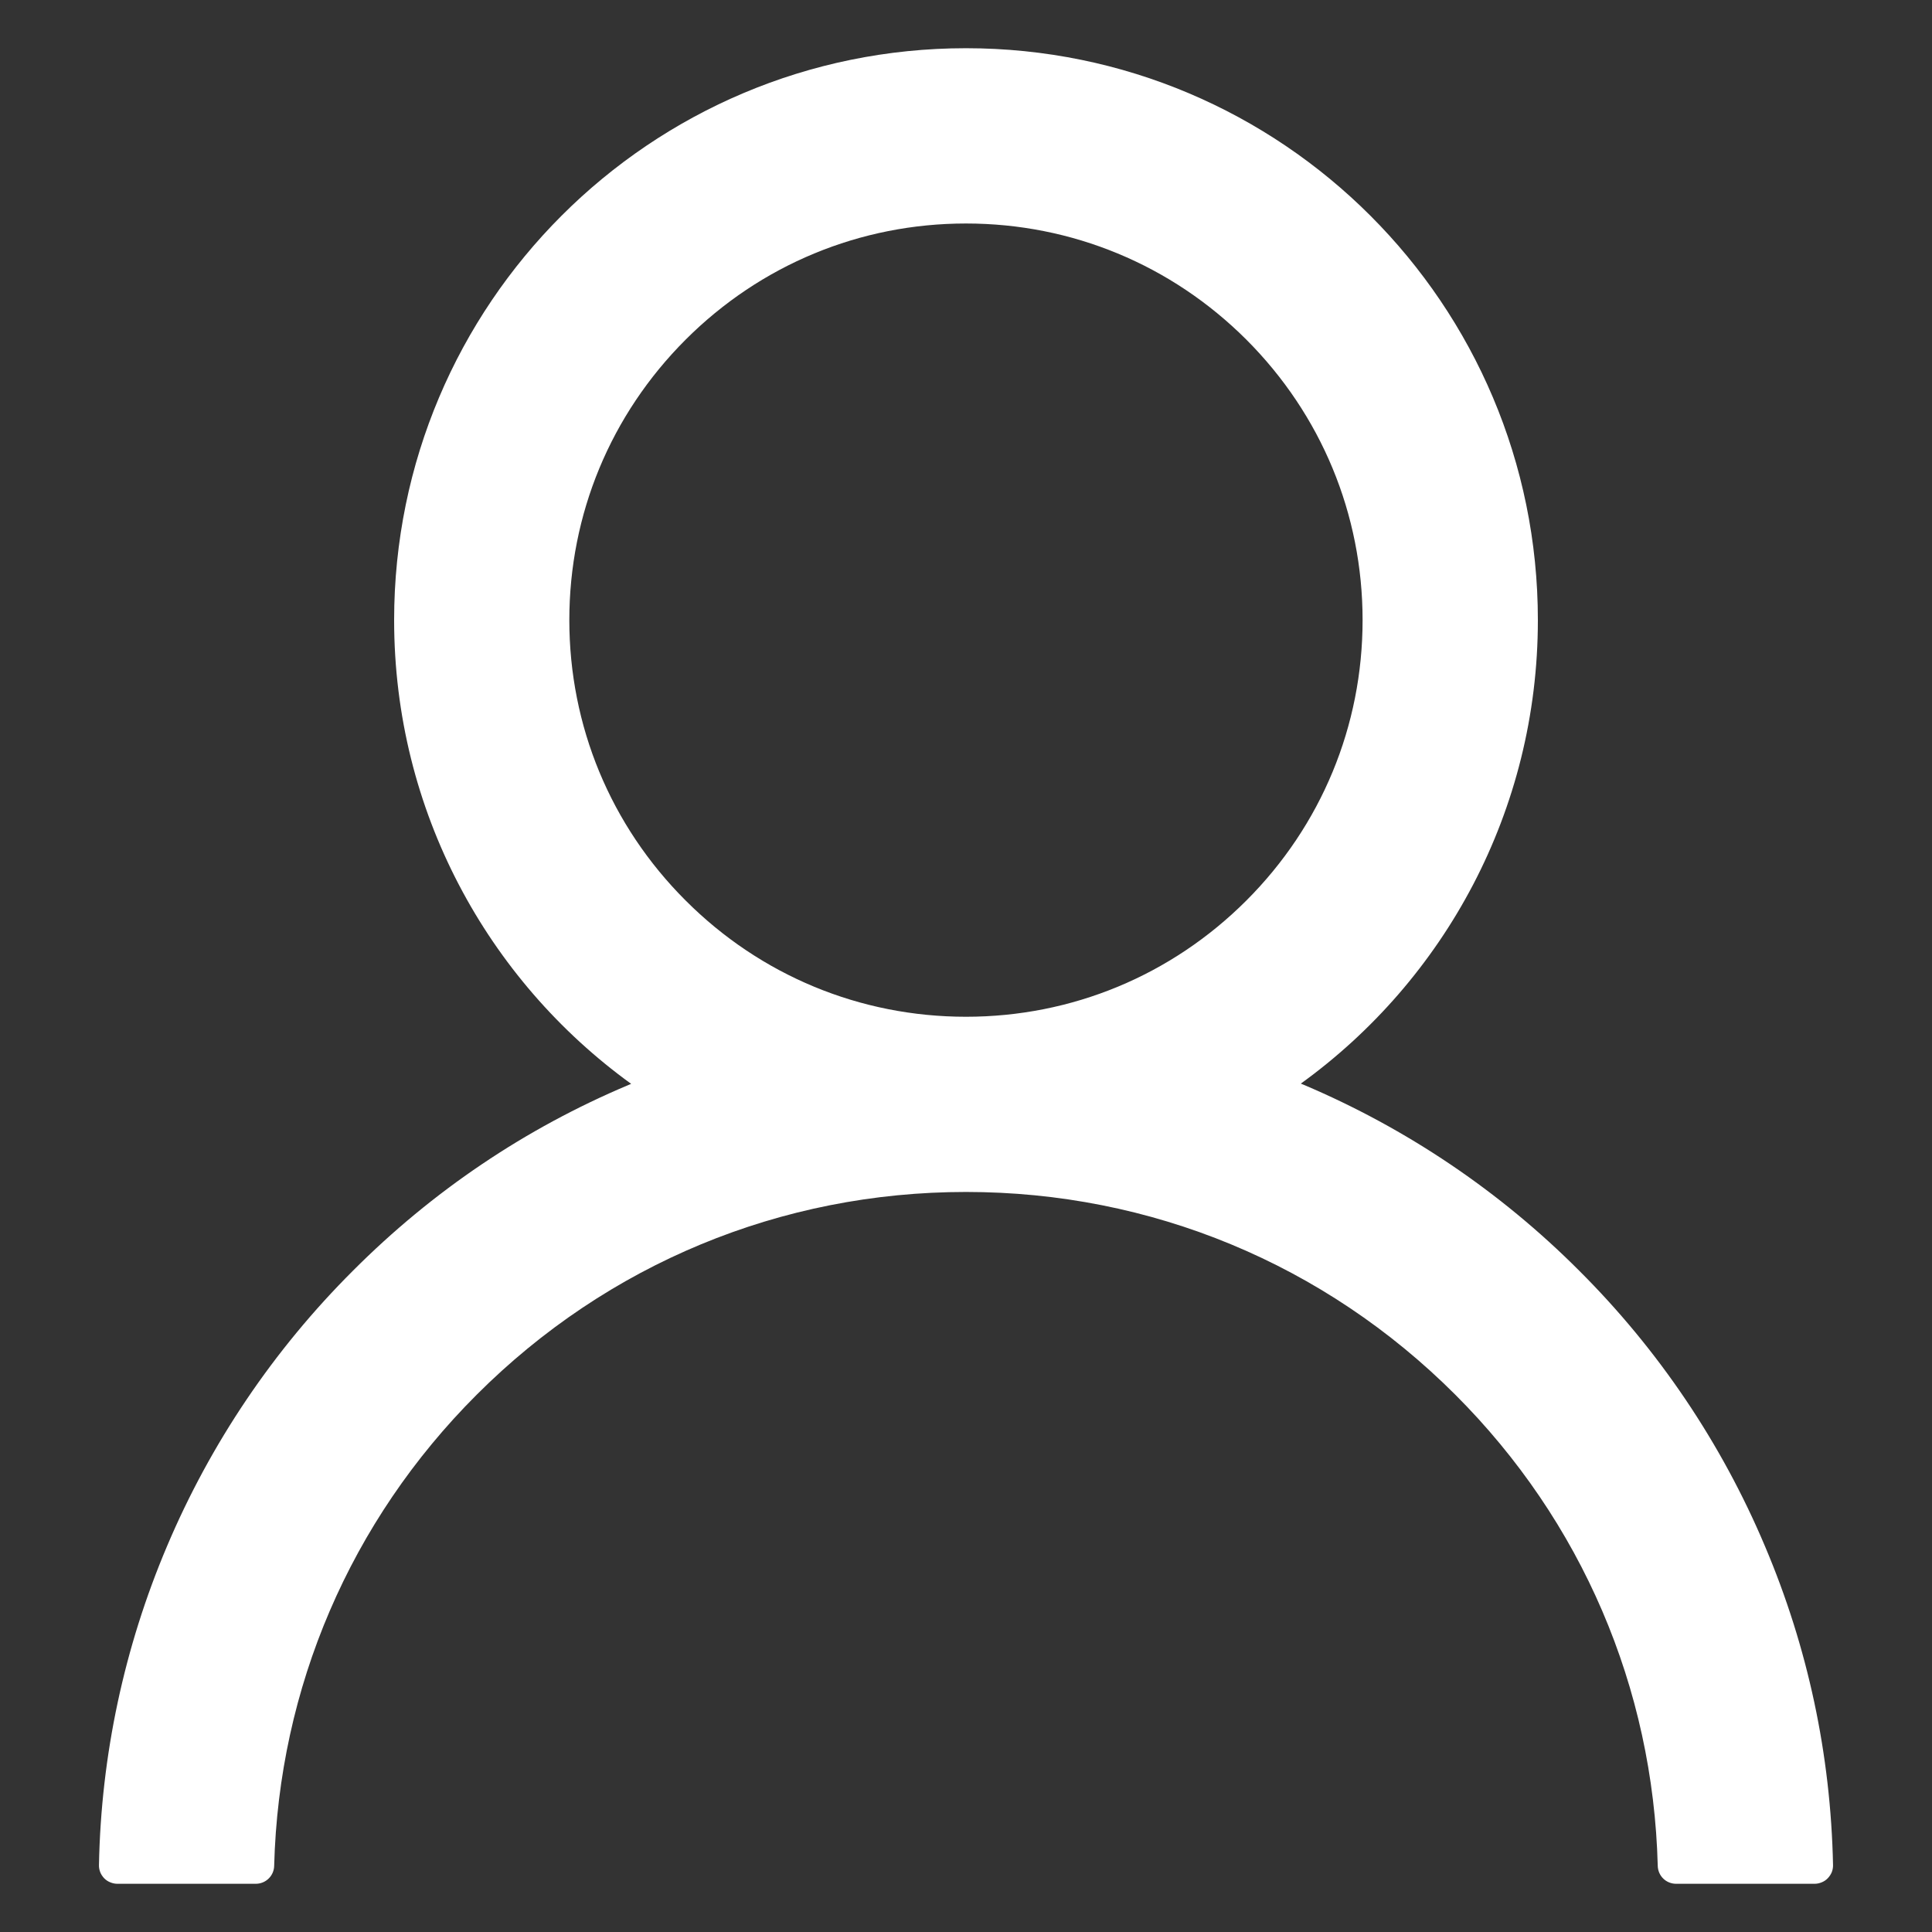 <svg width="22" height="22" viewBox="0 0 22 22" fill="none" xmlns="http://www.w3.org/2000/svg">
<rect x="0" y="0" width="22" height="22" fill="#333333" stroke="none"/>
<path d="M20.098 17.607C19.603 16.433 18.884 15.368 17.982 14.469C17.082 13.567 16.017 12.849 14.844 12.352C14.834 12.347 14.823 12.345 14.813 12.339C16.448 11.158 17.512 9.233 17.512 7.061C17.512 3.464 14.597 0.549 11 0.549C7.402 0.549 4.488 3.464 4.488 7.061C4.488 9.233 5.551 11.158 7.187 12.342C7.177 12.347 7.166 12.35 7.156 12.355C5.979 12.851 4.924 13.563 4.018 14.471C3.116 15.371 2.397 16.436 1.901 17.609C1.414 18.758 1.151 19.988 1.127 21.236C1.126 21.264 1.131 21.292 1.141 21.318C1.151 21.344 1.167 21.367 1.186 21.388C1.206 21.408 1.229 21.424 1.255 21.434C1.281 21.445 1.309 21.451 1.337 21.451H2.912C3.028 21.451 3.12 21.359 3.122 21.246C3.175 19.219 3.989 17.32 5.428 15.882C6.917 14.393 8.894 13.573 11 13.573C13.106 13.573 15.083 14.393 16.572 15.882C18.011 17.32 18.825 19.219 18.877 21.246C18.88 21.362 18.972 21.451 19.087 21.451H20.663C20.691 21.451 20.719 21.445 20.745 21.434C20.77 21.424 20.794 21.408 20.813 21.388C20.833 21.367 20.848 21.344 20.859 21.318C20.869 21.292 20.874 21.264 20.873 21.236C20.847 19.98 20.587 18.759 20.098 17.607ZM11 11.578C9.795 11.578 8.66 11.108 7.807 10.254C6.953 9.401 6.483 8.267 6.483 7.061C6.483 5.856 6.953 4.722 7.807 3.868C8.66 3.015 9.795 2.545 11 2.545C12.205 2.545 13.339 3.015 14.193 3.868C15.046 4.722 15.516 5.856 15.516 7.061C15.516 8.267 15.046 9.401 14.193 10.254C13.339 11.108 12.205 11.578 11 11.578Z" fill="white"/>
</svg>
